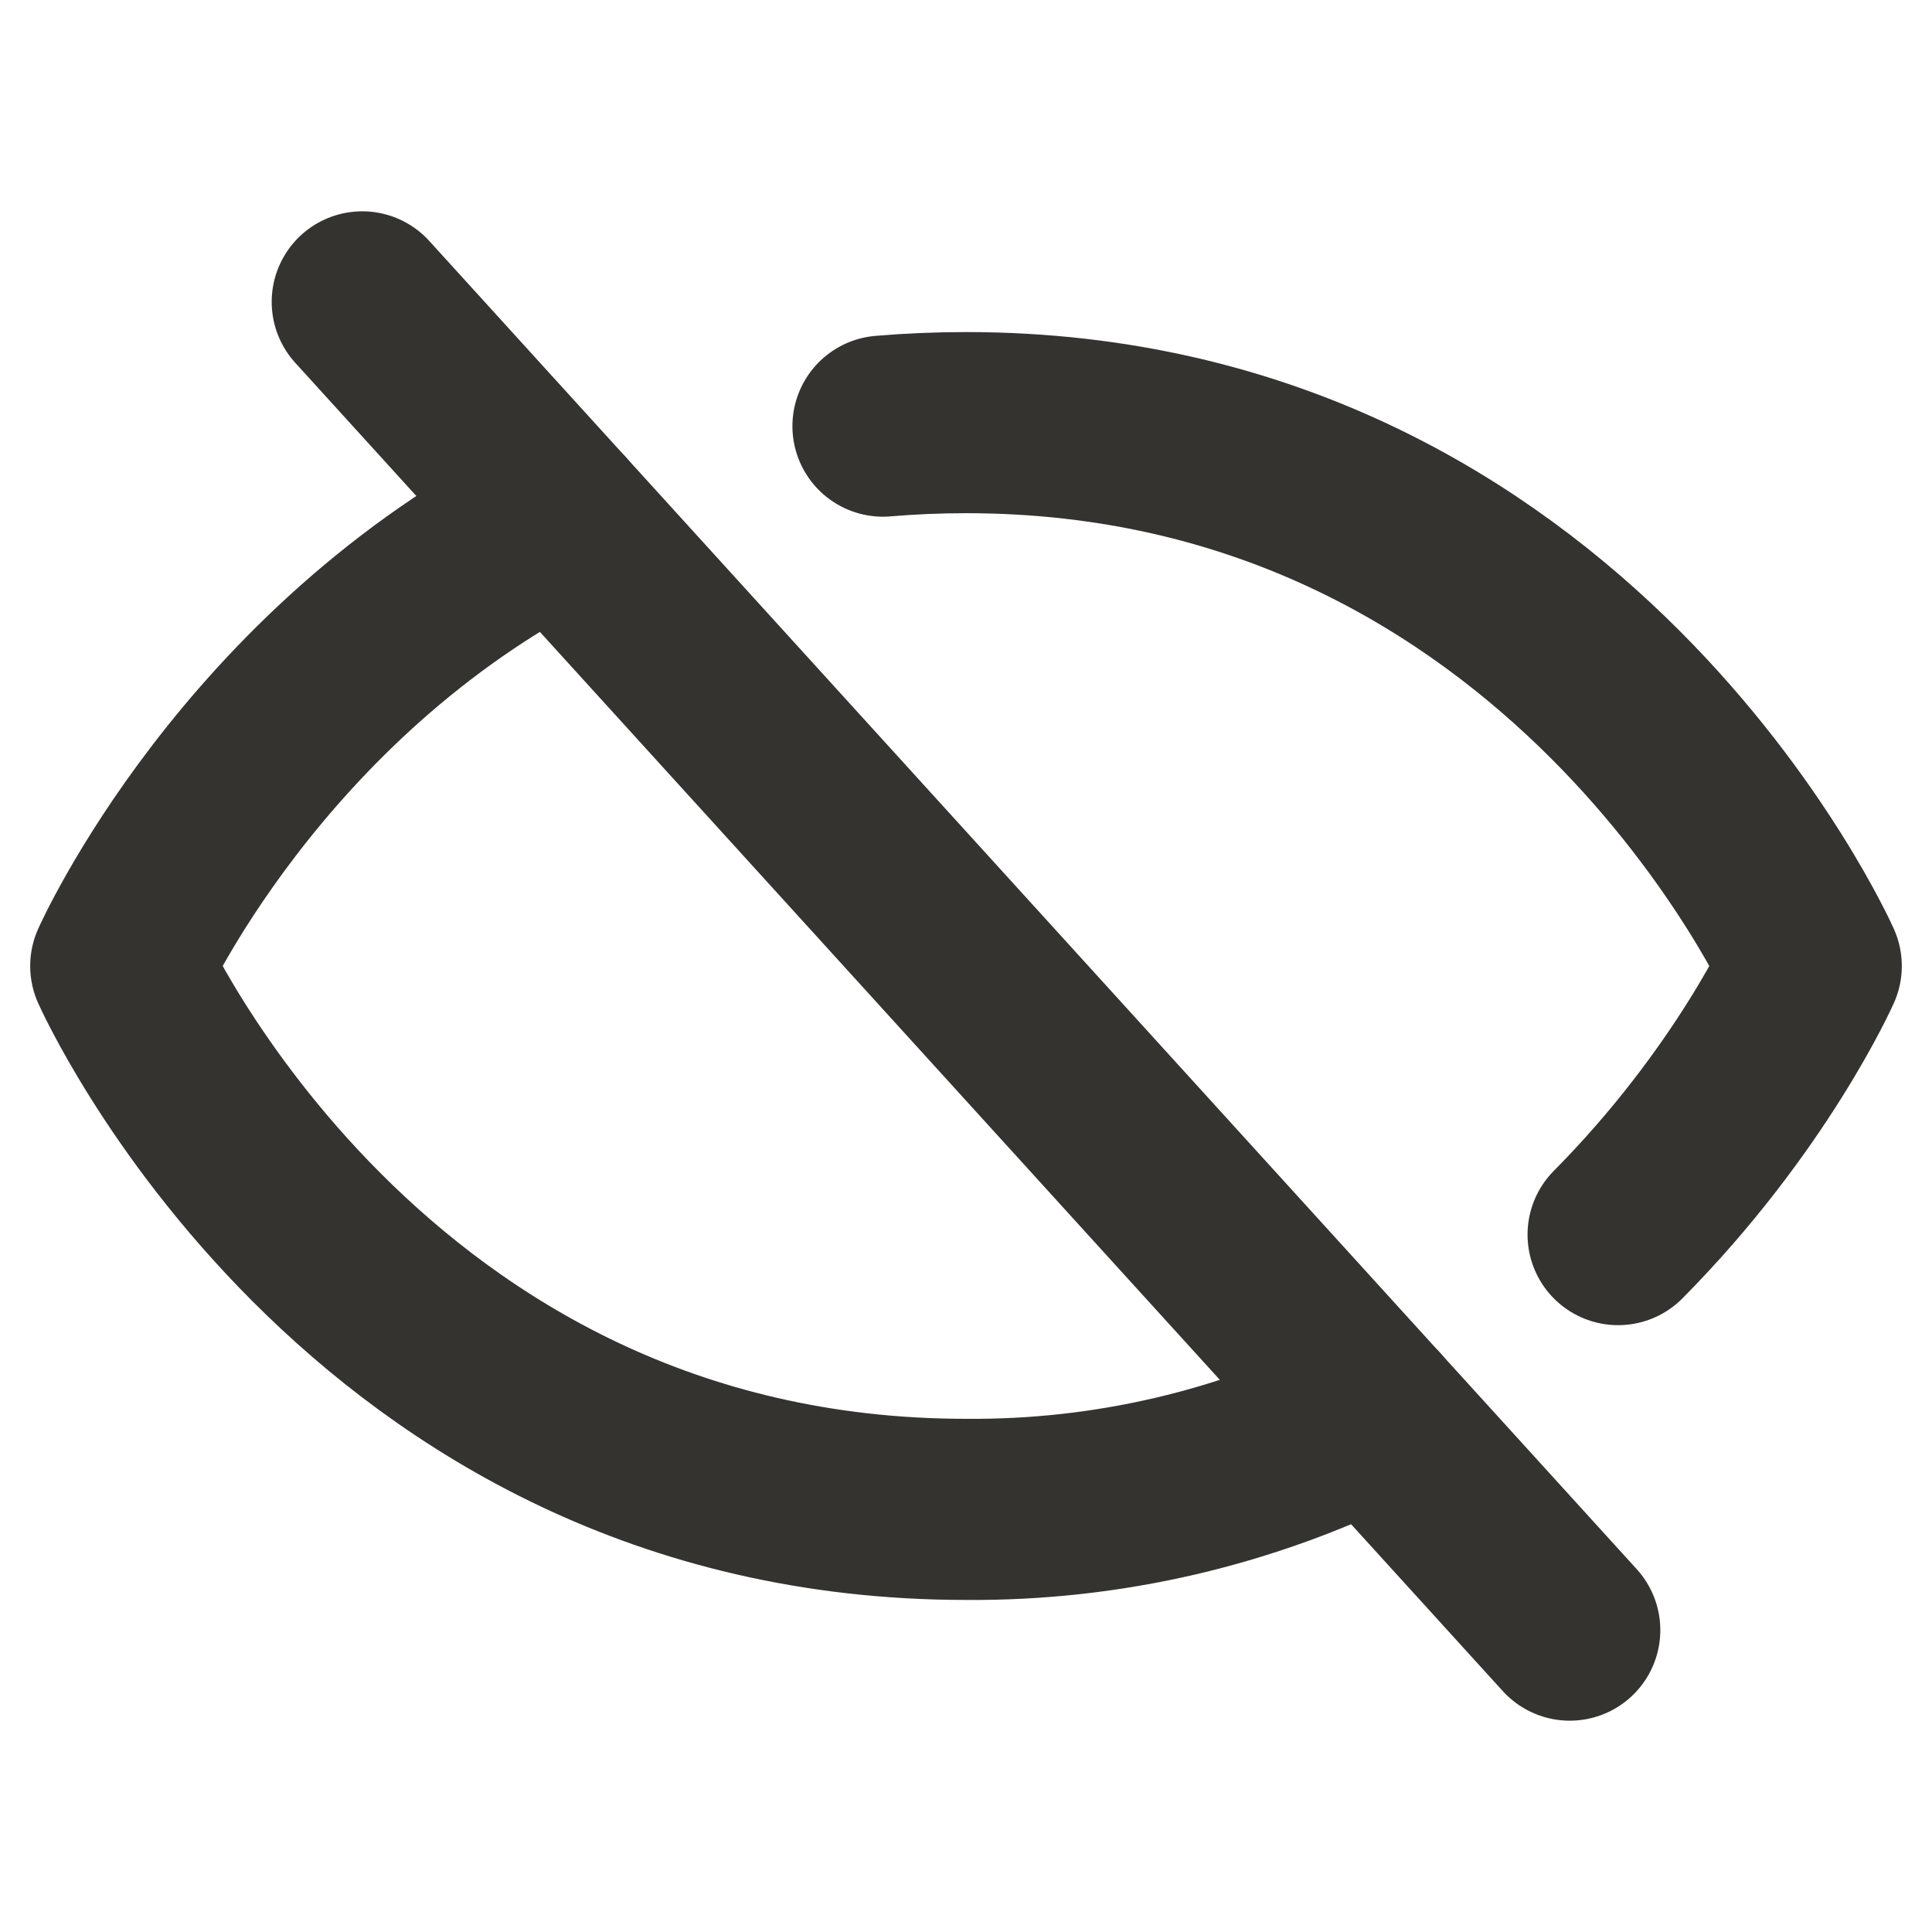 <svg width="32" height="32" viewBox="0 0 32 32" fill="none" xmlns="http://www.w3.org/2000/svg">
<path d="M6 5L26 27" stroke="#343330" stroke-width="3" stroke-linecap="round" stroke-linejoin="round"/>
<path d="M9.25 8.575C4.154 11.155 2 16 2 16C2 16 6 25 16 25C18.343 25.019 20.657 24.479 22.75 23.425" stroke="#343330" stroke-width="3" stroke-linecap="round" stroke-linejoin="round"/>
<path d="M26.801 20.449C29.015 18.216 30 16 30 16C30 16 26 7 16 7C15.53 7 15.072 7.02 14.625 7.058" stroke="#343330" stroke-width="3" stroke-linecap="round" stroke-linejoin="round"/>
</svg>

